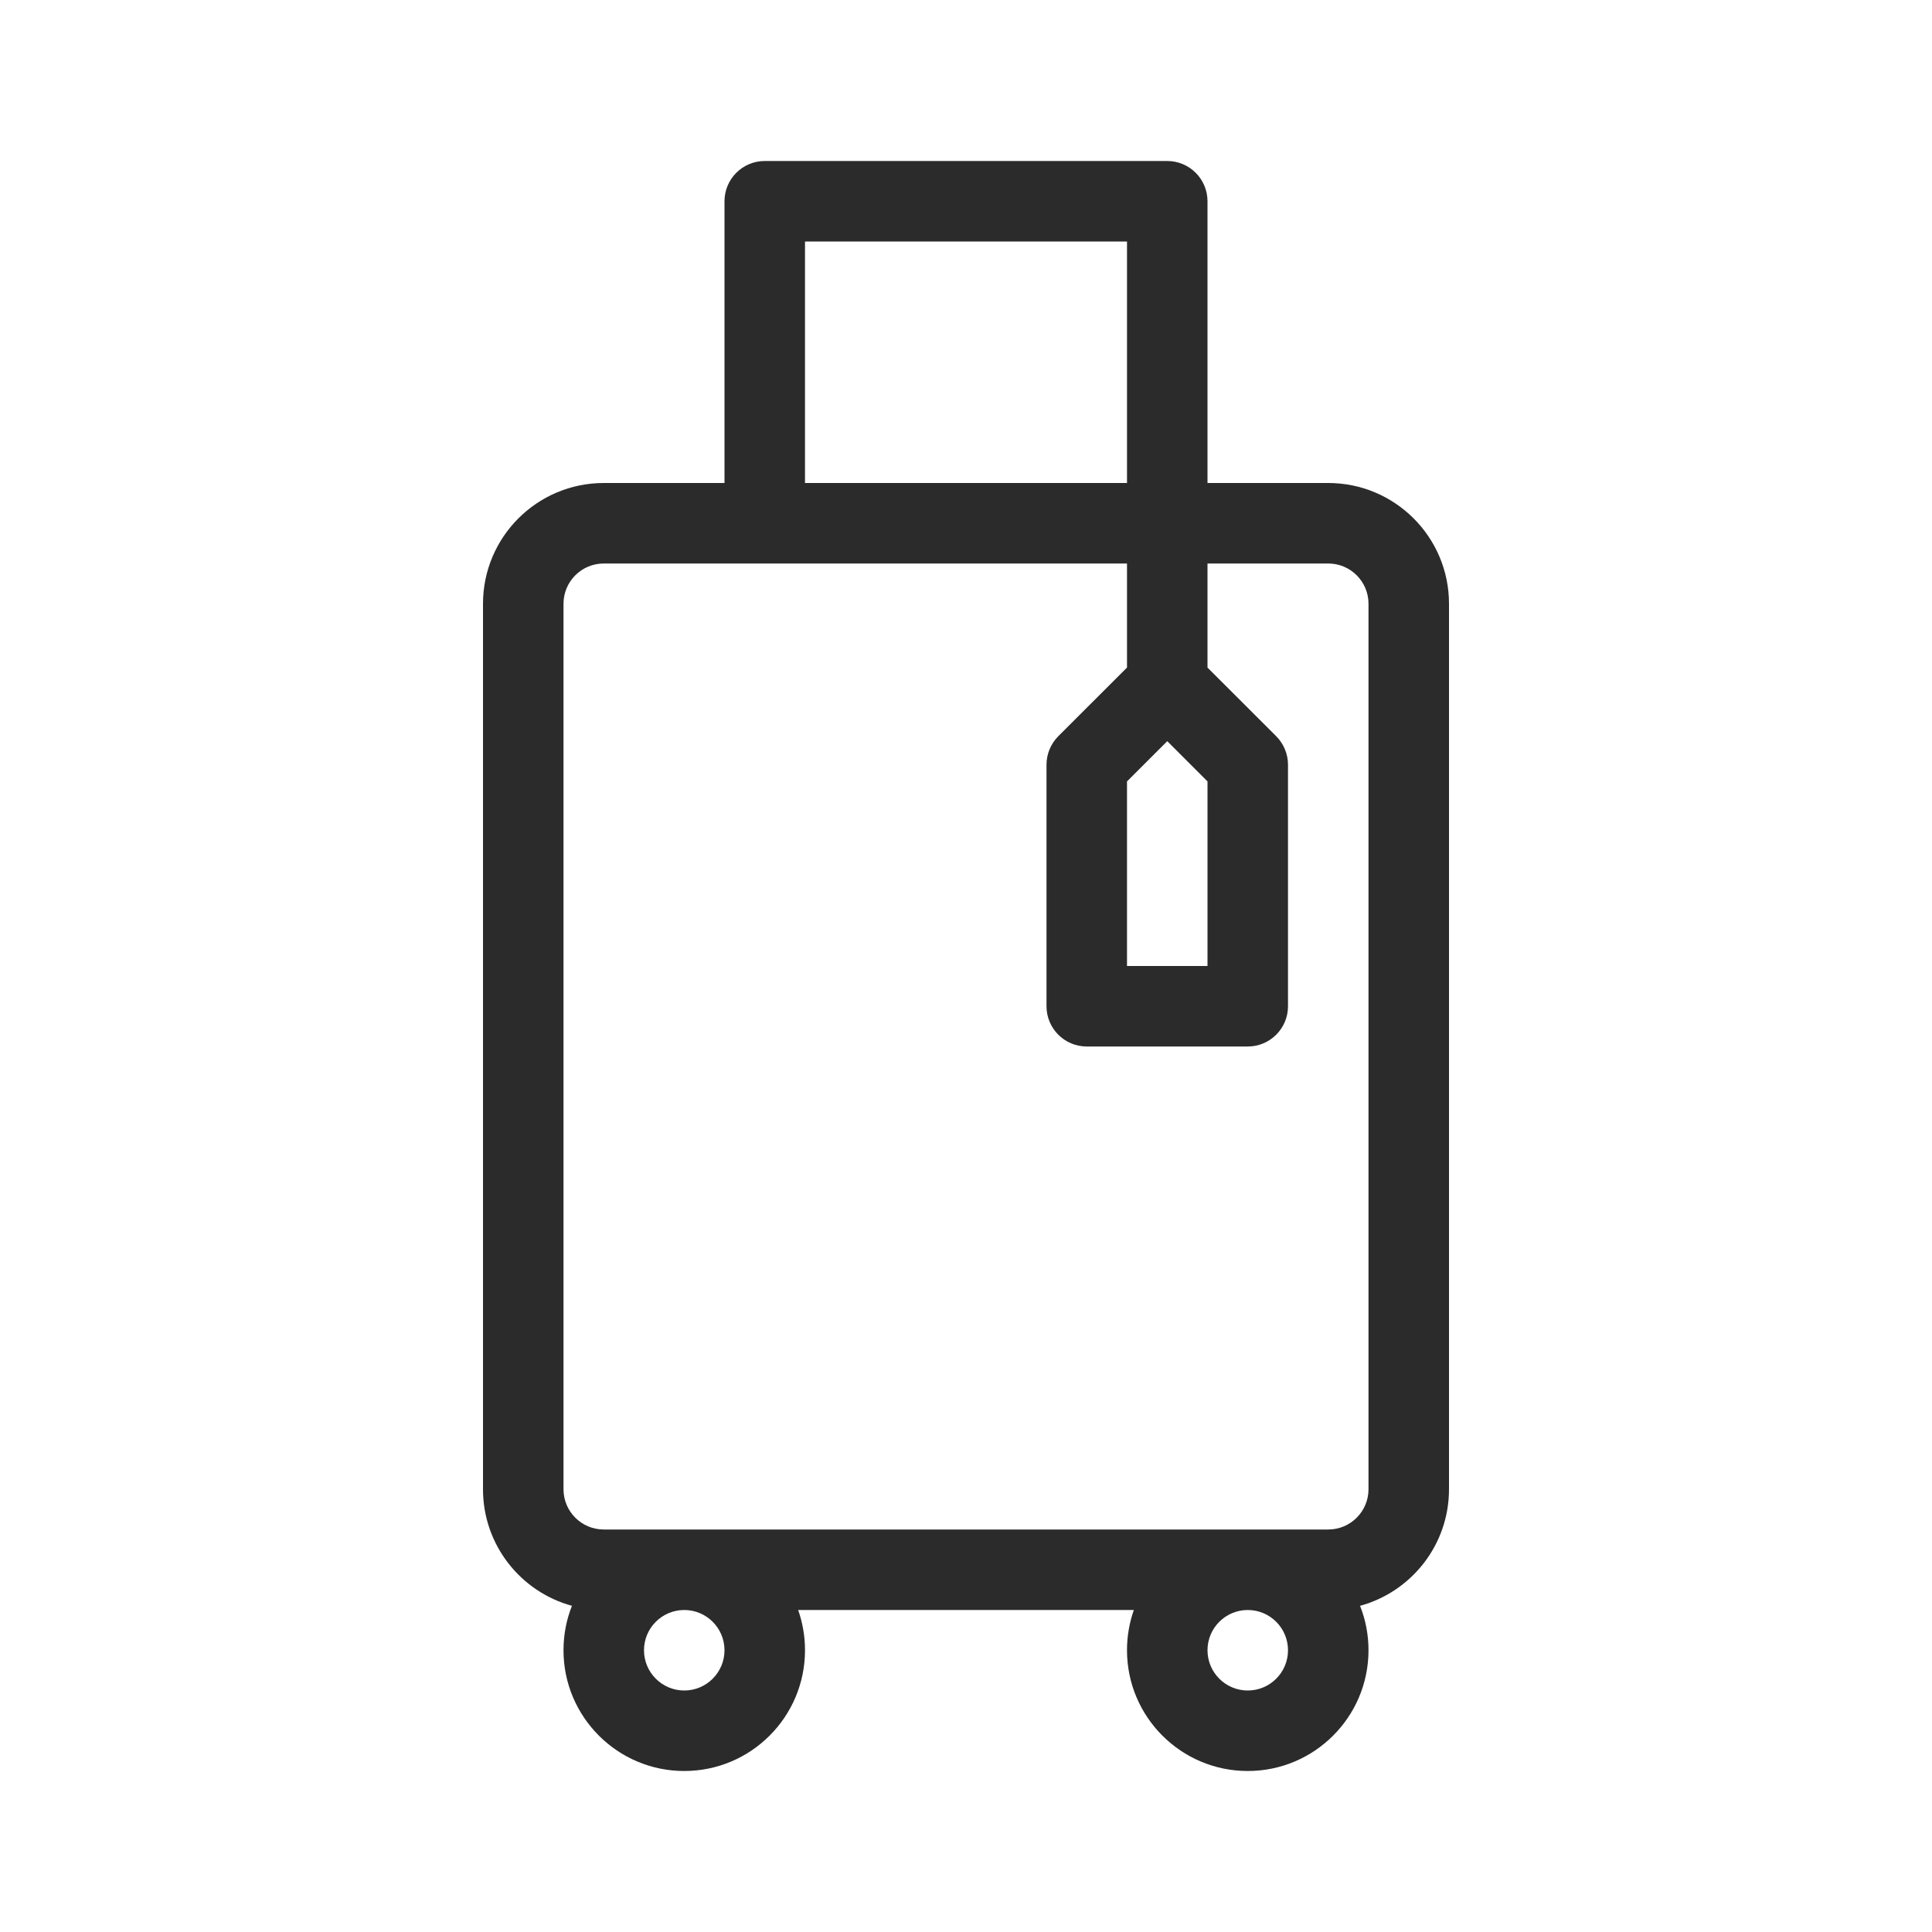 <svg width="24" height="24" viewBox="0 0 24 24" fill="none" xmlns="http://www.w3.org/2000/svg">
<path fill-rule="evenodd" clip-rule="evenodd" d="M9.5 2C9.224 2 9 2.224 9 2.5V6H7.5C6.672 6 6 6.672 6 7.5V18.5C6 19.192 6.468 19.774 7.105 19.948C7.037 20.119 7 20.305 7 20.5C7 21.328 7.672 22 8.5 22C9.328 22 10 21.328 10 20.5C10 20.325 9.97 20.156 9.915 20H14.085C14.03 20.156 14 20.325 14 20.5C14 21.328 14.672 22 15.5 22C16.328 22 17 21.328 17 20.5C17 20.305 16.963 20.119 16.895 19.948C17.532 19.774 18 19.192 18 18.5V7.5C18 6.672 17.328 6 16.5 6H15V2.5C15 2.224 14.776 2 14.5 2H9.5ZM8.5 19H15.5H16.5C16.776 19 17 18.776 17 18.5V7.5C17 7.224 16.776 7 16.5 7H15V8.293L15.854 9.146C15.947 9.24 16 9.367 16 9.5V12.5C16 12.776 15.776 13 15.5 13H13.5C13.224 13 13 12.776 13 12.5V9.5C13 9.367 13.053 9.24 13.146 9.146L14 8.293V7H7.5C7.224 7 7 7.224 7 7.5V18.5C7 18.776 7.224 19 7.5 19H8.5ZM8.5 20C8.224 20 8 20.224 8 20.5C8 20.776 8.224 21 8.5 21C8.776 21 9 20.776 9 20.5C9 20.224 8.776 20 8.5 20ZM15 20.5C15 20.224 15.224 20 15.5 20C15.776 20 16 20.224 16 20.5C16 20.776 15.776 21 15.5 21C15.224 21 15 20.776 15 20.5ZM14 6V3H10V6H14ZM14 9.707L14.5 9.207L15 9.707V12H14V9.707Z" fill="#2B2B2C"/>
</svg>
